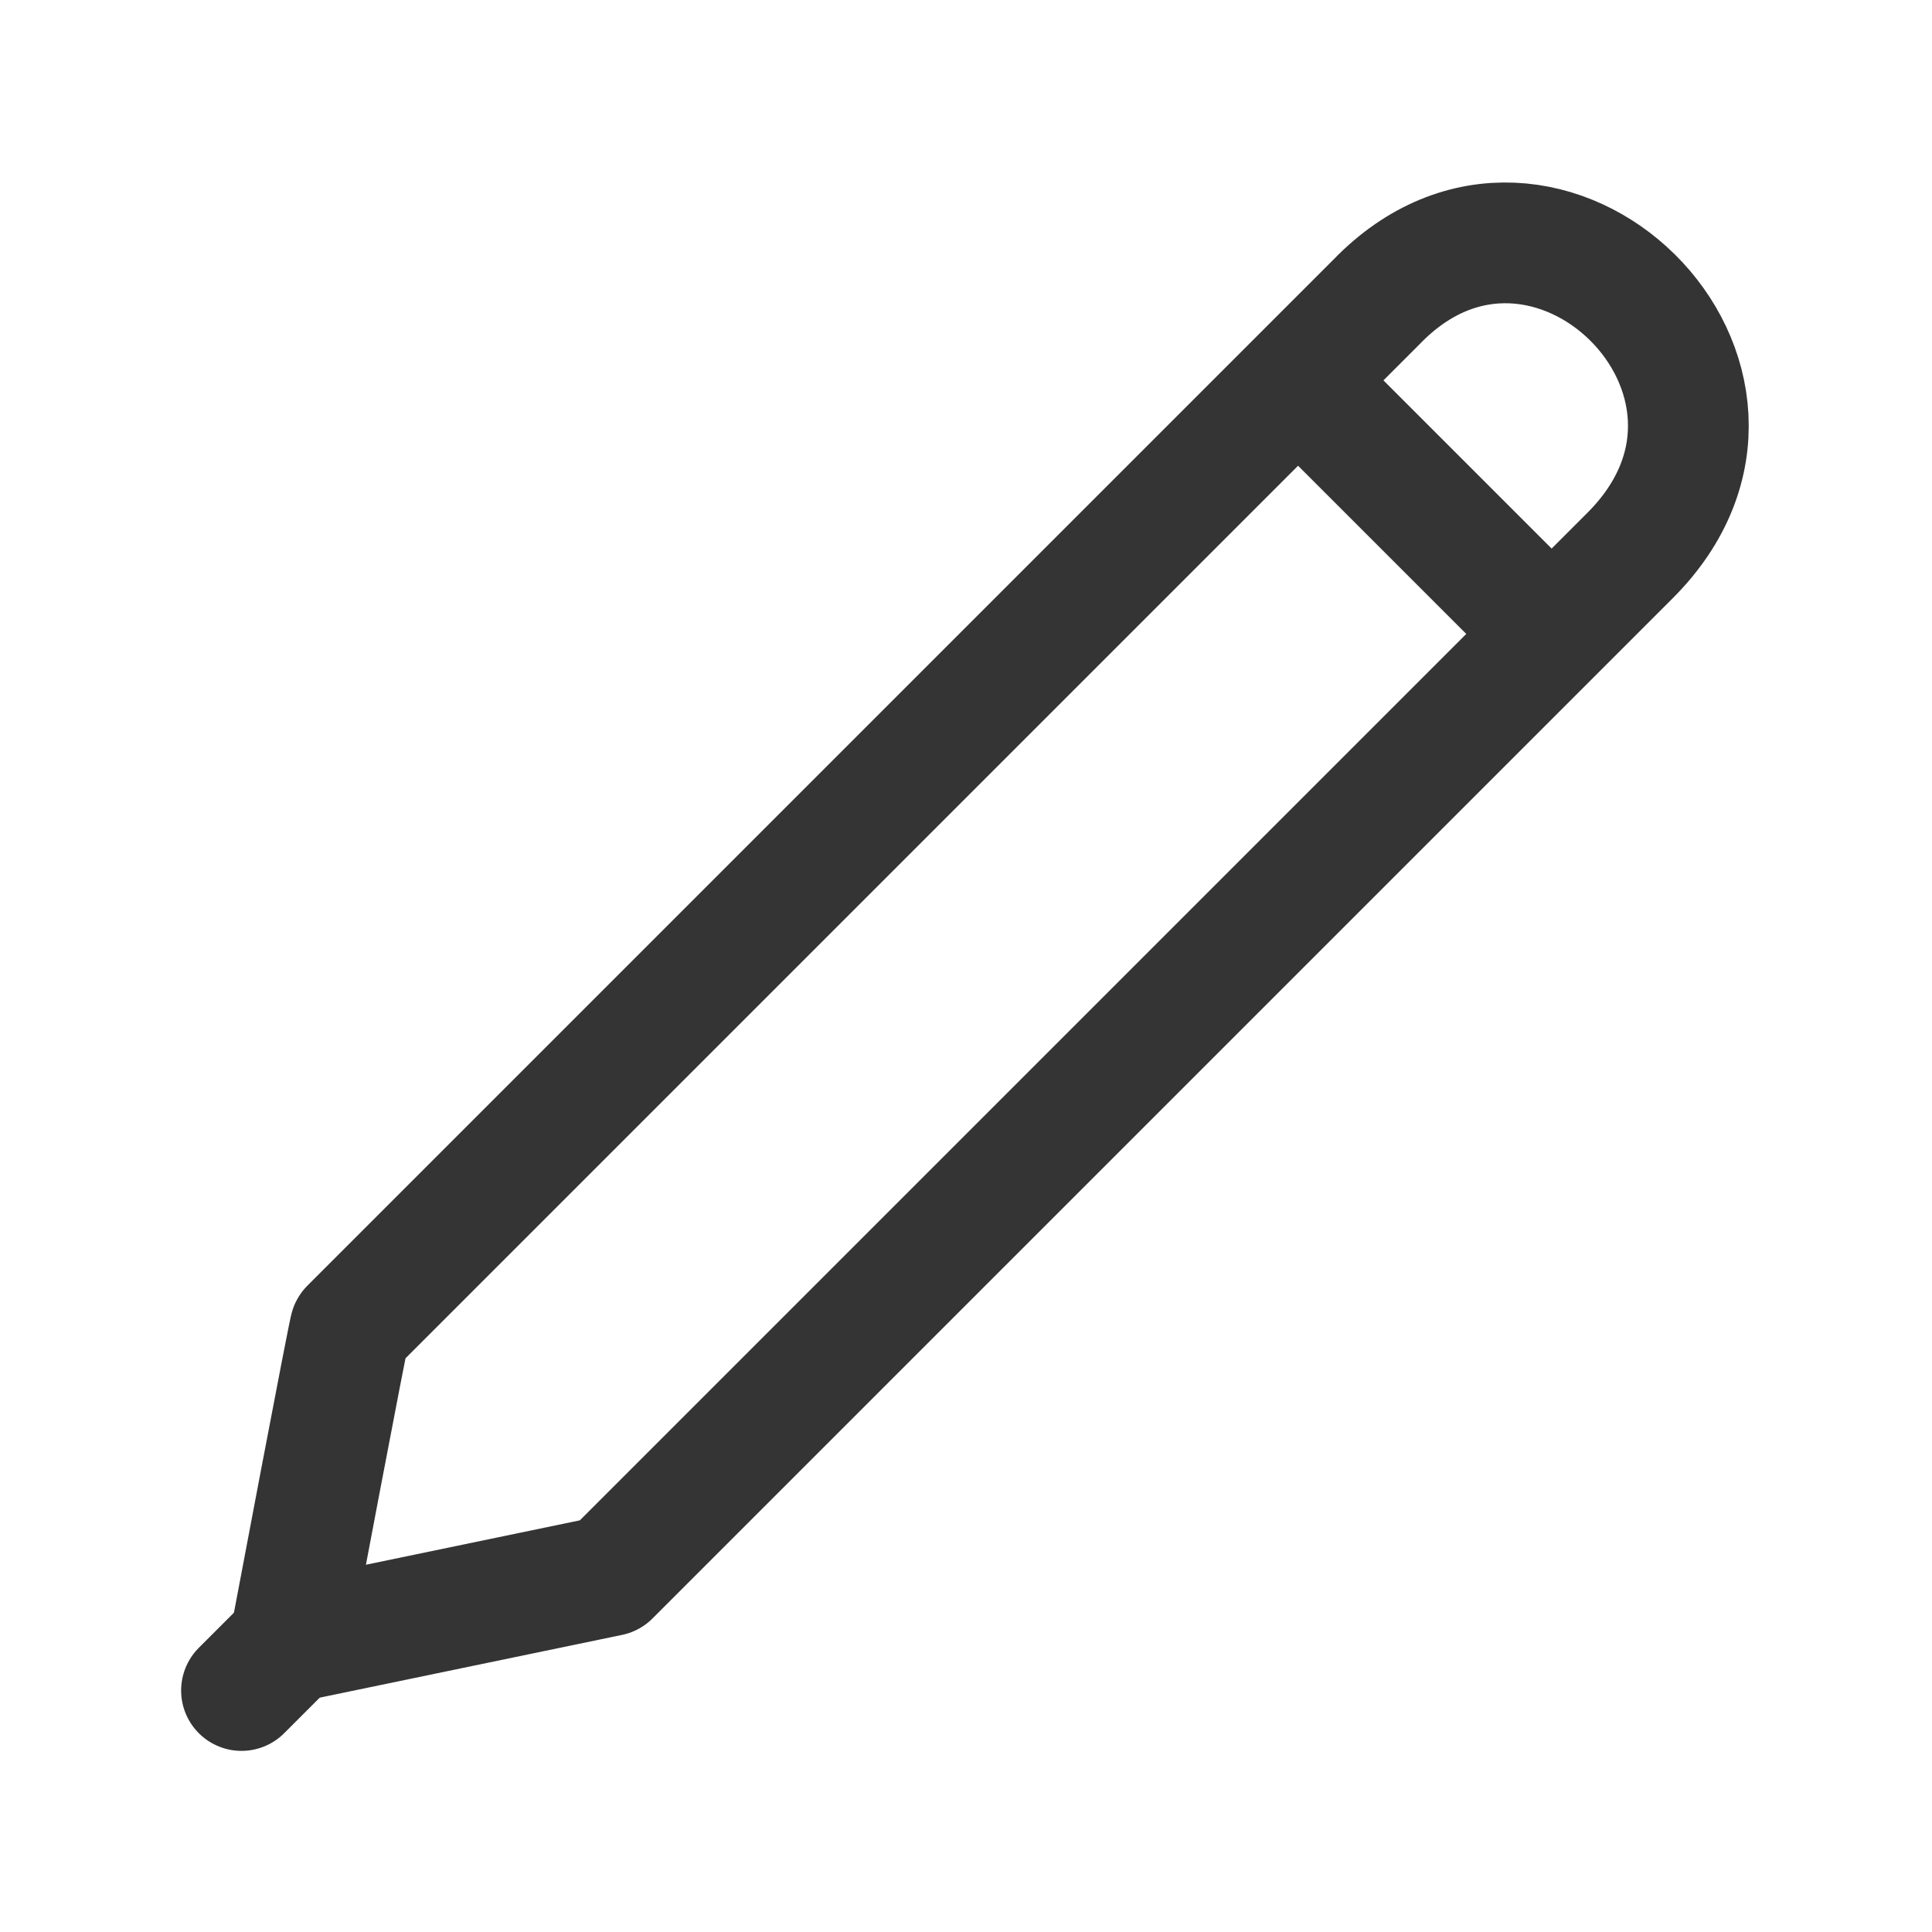 <svg width="32" height="32" viewBox="0 0 32 32" fill="none" xmlns="http://www.w3.org/2000/svg">
<path d="M4.8 27.2L10.1 26.1L18.2 18L27 9.2C29.9 6.3 25.6 2.1 22.8 5L5.8 22C5.8 21.9 4.8 27.2 4.8 27.2Z" stroke="#343434" stroke-width="2" stroke-miterlimit="10" stroke-linecap="round" stroke-linejoin="round"/>
<path d="M25.7 10.5L21.5 6.3L25.7 10.5Z" stroke="#343434" stroke-width="2" stroke-miterlimit="10"/>
<path d="M4.8 27.2L4 28L4.8 27.2Z" stroke="#343434" stroke-width="2" stroke-miterlimit="10" stroke-linecap="round" stroke-linejoin="round"/>
</svg>
